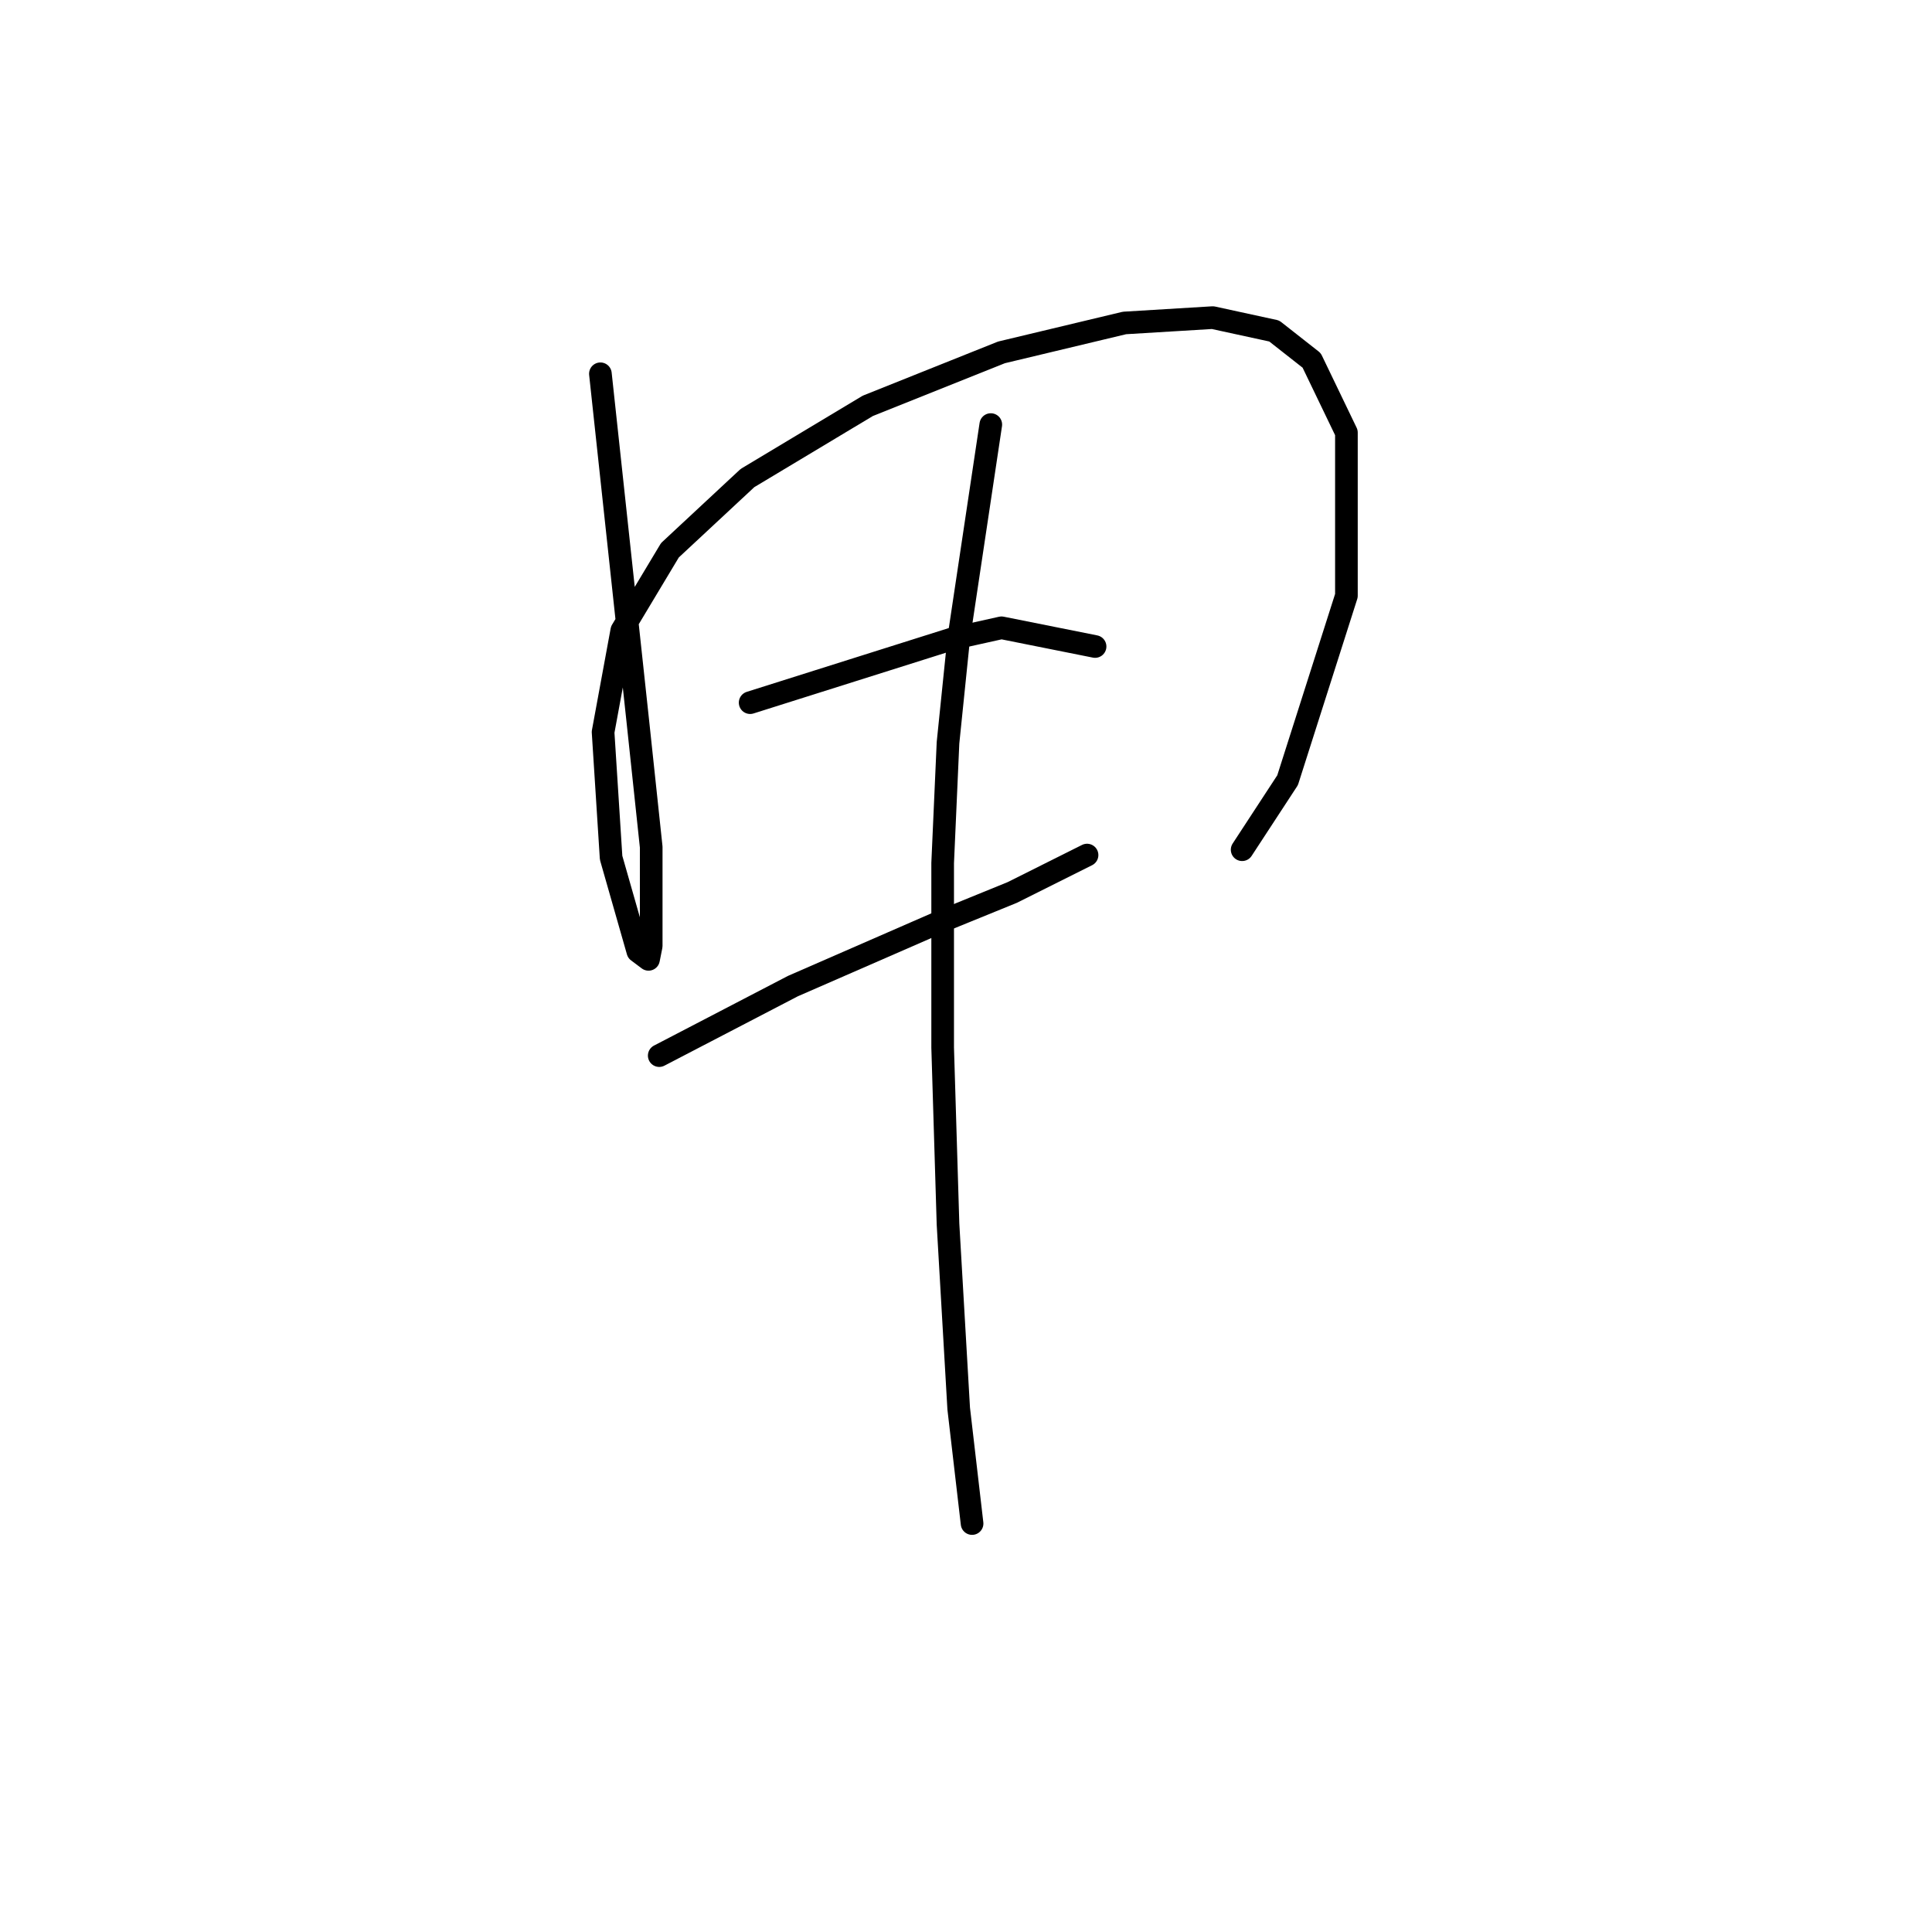 <?xml version="1.0" standalone="no"?>
    <svg width="256" height="256" xmlns="http://www.w3.org/2000/svg" version="1.1">
    <polyline stroke="black" stroke-width="3" stroke-linecap="round" fill="transparent" stroke-linejoin="round" points="79.556 49.527 82.037 72.556 84.517 95.586 86.288 112.239 86.288 125.348 85.934 127.119 84.517 126.056 80.974 113.656 79.911 97.003 82.391 83.54 88.768 72.911 99.043 63.344 114.987 53.778 132.702 46.692 149 42.795 160.692 42.086 168.841 43.858 173.802 47.755 178.407 57.321 178.407 78.934 170.613 103.381 164.59 112.593 164.59 112.593 " />
        <polyline stroke="black" stroke-width="3" stroke-linecap="round" fill="transparent" stroke-linejoin="round" points="99.398 93.106 112.861 88.854 126.325 84.603 132.702 83.186 145.103 85.666 145.103 85.666 " />
        <polyline stroke="black" stroke-width="3" stroke-linecap="round" fill="transparent" stroke-linejoin="round" points="87.351 139.874 96.209 135.268 105.066 130.662 124.553 122.159 134.119 118.262 144.04 113.301 144.04 113.301 " />
        <polyline stroke="black" stroke-width="3" stroke-linecap="round" fill="transparent" stroke-linejoin="round" points="131.285 56.258 129.159 70.431 127.033 84.603 125.616 98.421 124.907 114.364 124.907 138.811 125.616 162.196 127.033 186.643 128.805 201.878 128.805 201.878 " />
        </svg>